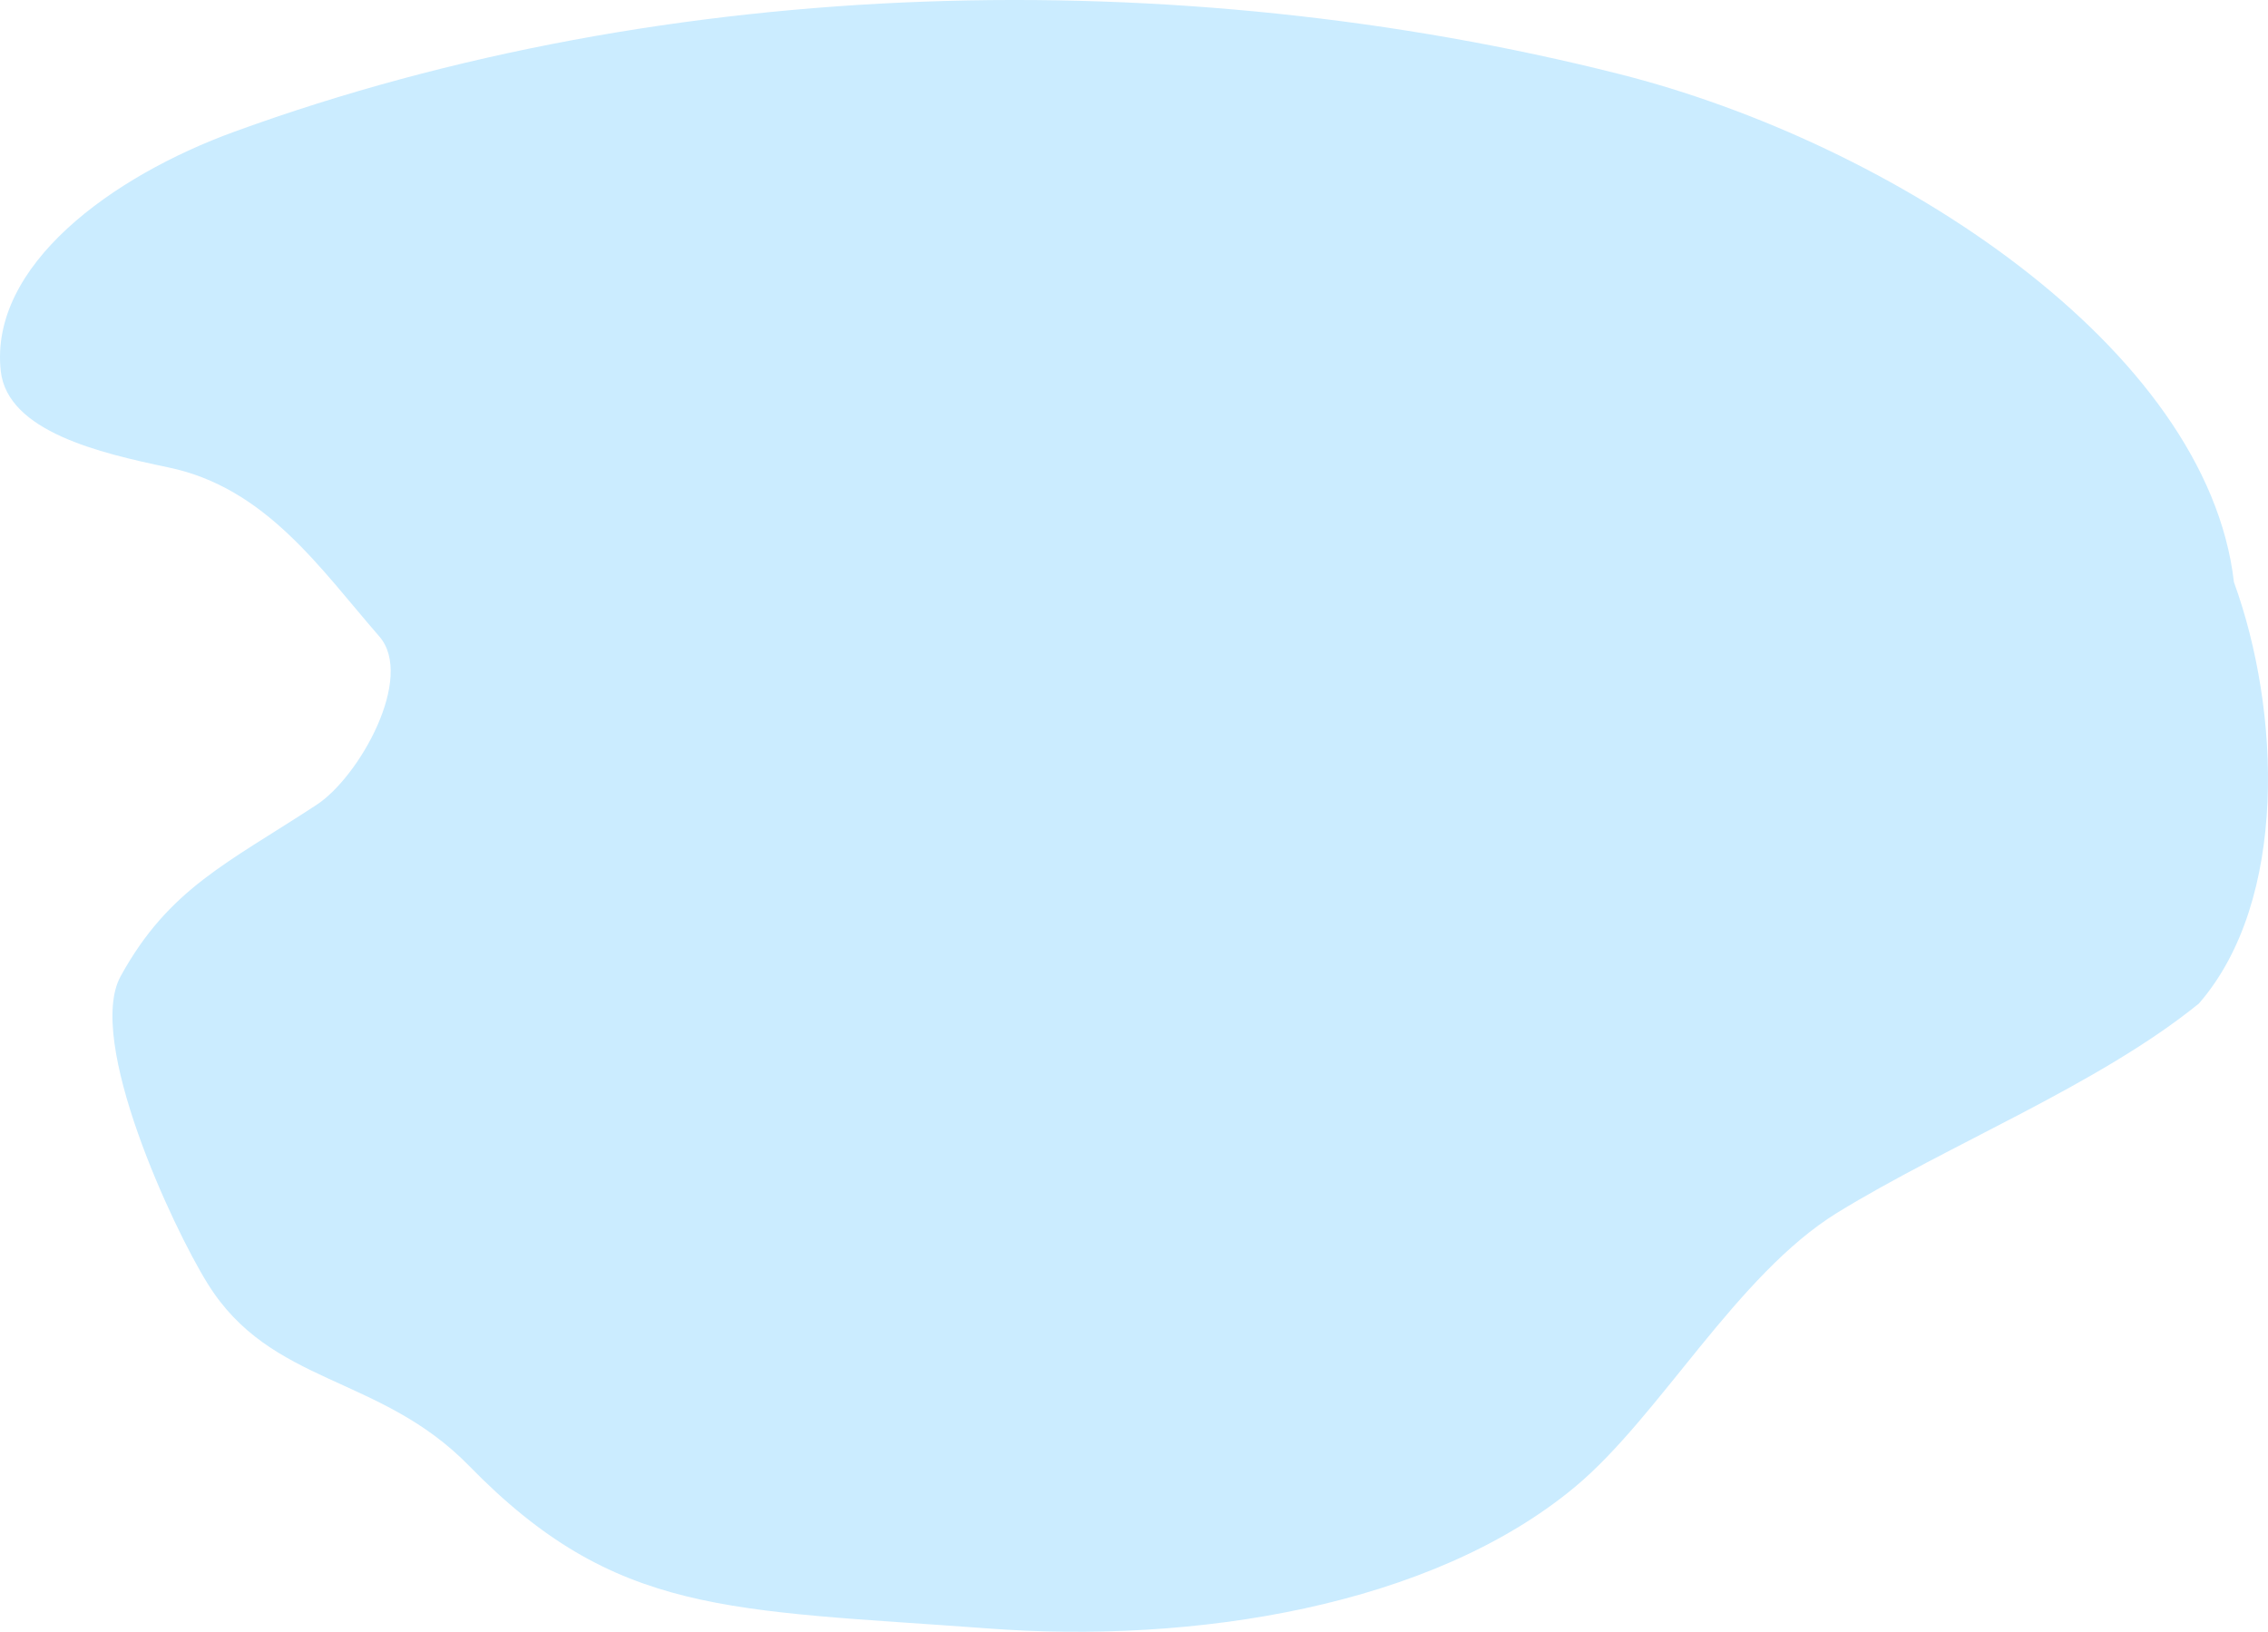 <svg xmlns="http://www.w3.org/2000/svg" width="1501.036" height="1080" viewBox="0 0 1501.036 1080">
  <path id="background-image" d="M1071.257,48.9C779.317-24.773,443.2-17.67,155.365,87.08,73.839,116.671-7.231,175.85.515,245.685c4.553,39.947,65.583,54.15,110.671,63.62,64.674,13.315,100.672,66.936,139.84,111.912,23.68,27.223-13.345,93.169-41.582,111.514-59.208,38.765-97.72,55.407-129.605,113.4-23.226,42.317,34.283,166.033,57.512,203.318,41.9,67.761,113.872,60.033,173.077,120.695,97.009,99.425,171.488,94.9,343.189,107.626,136.632,10.356,293.758-14.5,388.945-93.8,56.019-46.755,106.715-140.1,173.211-181.23,74.238-45.568,172.807-84.513,239.5-138.515,59.4-68.313,54-194.408,23.221-278.921C1460.672,230.319,1253.431,94.771,1071.257,48.9Z" transform="translate(0 -0.001)" fill="#cbecff"/>
</svg>

